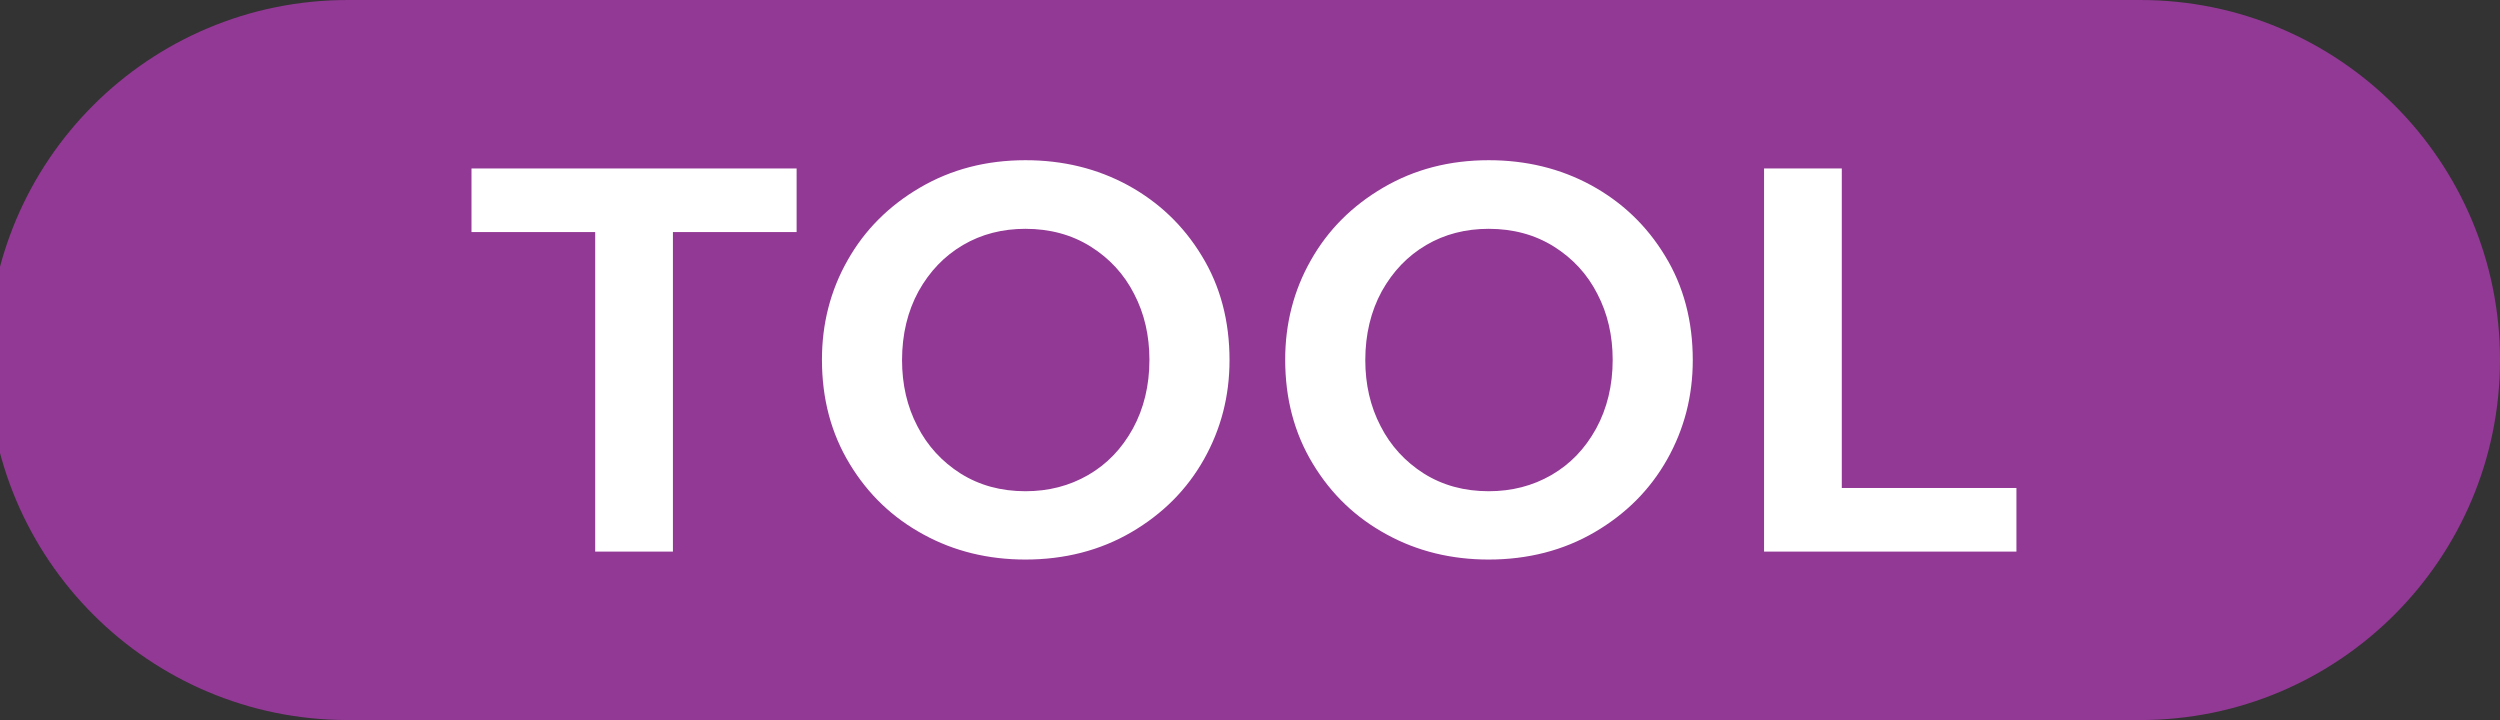 <?xml version="1.0" encoding="utf-8"?>
<!-- Generator: Adobe Illustrator 24.3.0, SVG Export Plug-In . SVG Version: 6.00 Build 0)  -->
<svg version="1.1" id="Layer_1" xmlns="http://www.w3.org/2000/svg" xmlns:xlink="http://www.w3.org/1999/xlink" x="0px" y="0px"
	 viewBox="0 0 84.89 24.45" style="enable-background:new 0 0 84.89 24.45;" xml:space="preserve">
<rect x="0" y="0" width="84.89" height="24.45" fill="#333333" stroke="none"/>
<style>
	.st0{fill:#923895;}
	.st1{fill:#FFFFFF;}
</style>
<g>
	<g>
		<path class="st0" d="M72.67,24.45H11.81c-6.75,0-12.22-5.47-12.22-12.22l0,0C-0.42,5.47,5.05,0,11.81,0h60.86
			c6.75,0,12.22,5.47,12.22,12.22l0,0C84.89,18.97,79.42,24.45,72.67,24.45z"/>
		<g>
			<g>
				<g>
					<path class="st1" d="M20.21,7.88h-4.2V5.72h11.04v2.16h-4.2v10.85h-2.64V7.88z"/>
					<path class="st1" d="M34.82,19c-1.26,0-2.42-0.28-3.46-0.85c-1.05-0.57-1.88-1.36-2.51-2.4s-0.94-2.21-0.94-3.54
						c0-1.22,0.29-2.35,0.87-3.37c0.58-1.03,1.4-1.85,2.46-2.47s2.25-0.93,3.58-0.93c1.27,0,2.43,0.28,3.48,0.85
						c1.04,0.57,1.88,1.36,2.51,2.4c0.63,1.03,0.94,2.21,0.94,3.54c0,1.22-0.29,2.34-0.87,3.37c-0.58,1.03-1.4,1.85-2.46,2.47
						S36.15,19,34.82,19z M34.82,16.68c0.78,0,1.49-0.18,2.13-0.55c0.64-0.37,1.14-0.89,1.52-1.58c0.37-0.68,0.56-1.46,0.56-2.33
						c0-0.82-0.17-1.57-0.52-2.24c-0.34-0.67-0.84-1.21-1.48-1.61c-0.64-0.4-1.38-0.6-2.21-0.6c-0.78,0-1.49,0.18-2.12,0.55
						c-0.63,0.37-1.13,0.89-1.51,1.57c-0.37,0.68-0.56,1.46-0.56,2.34c0,0.82,0.17,1.57,0.52,2.24c0.34,0.67,0.84,1.21,1.47,1.61
						C33.26,16.48,33.99,16.68,34.82,16.68z"/>
					<path class="st1" d="M50.55,19c-1.26,0-2.42-0.28-3.46-0.85c-1.05-0.57-1.88-1.36-2.51-2.4s-0.94-2.21-0.94-3.54
						c0-1.22,0.29-2.35,0.87-3.37c0.58-1.03,1.4-1.85,2.46-2.47c1.06-0.62,2.25-0.93,3.58-0.93c1.27,0,2.43,0.28,3.48,0.85
						c1.04,0.57,1.88,1.36,2.51,2.4c0.63,1.03,0.94,2.21,0.94,3.54c0,1.22-0.29,2.34-0.87,3.37c-0.58,1.03-1.4,1.85-2.46,2.47
						S51.88,19,50.55,19z M50.55,16.68c0.78,0,1.49-0.18,2.13-0.55c0.64-0.37,1.14-0.89,1.52-1.58c0.37-0.68,0.56-1.46,0.56-2.33
						c0-0.82-0.17-1.57-0.52-2.24c-0.34-0.67-0.84-1.21-1.48-1.61c-0.64-0.4-1.38-0.6-2.21-0.6c-0.78,0-1.49,0.18-2.12,0.55
						c-0.63,0.37-1.13,0.89-1.51,1.57c-0.37,0.68-0.56,1.46-0.56,2.34c0,0.82,0.17,1.57,0.52,2.24c0.34,0.67,0.84,1.21,1.47,1.61
						C48.99,16.48,49.72,16.68,50.55,16.68z"/>
					<path class="st1" d="M59.9,5.72h2.64v10.85h5.93v2.16H59.9V5.72z"/>
				</g>
			</g>
		</g>
	</g>
</g>
</svg>

